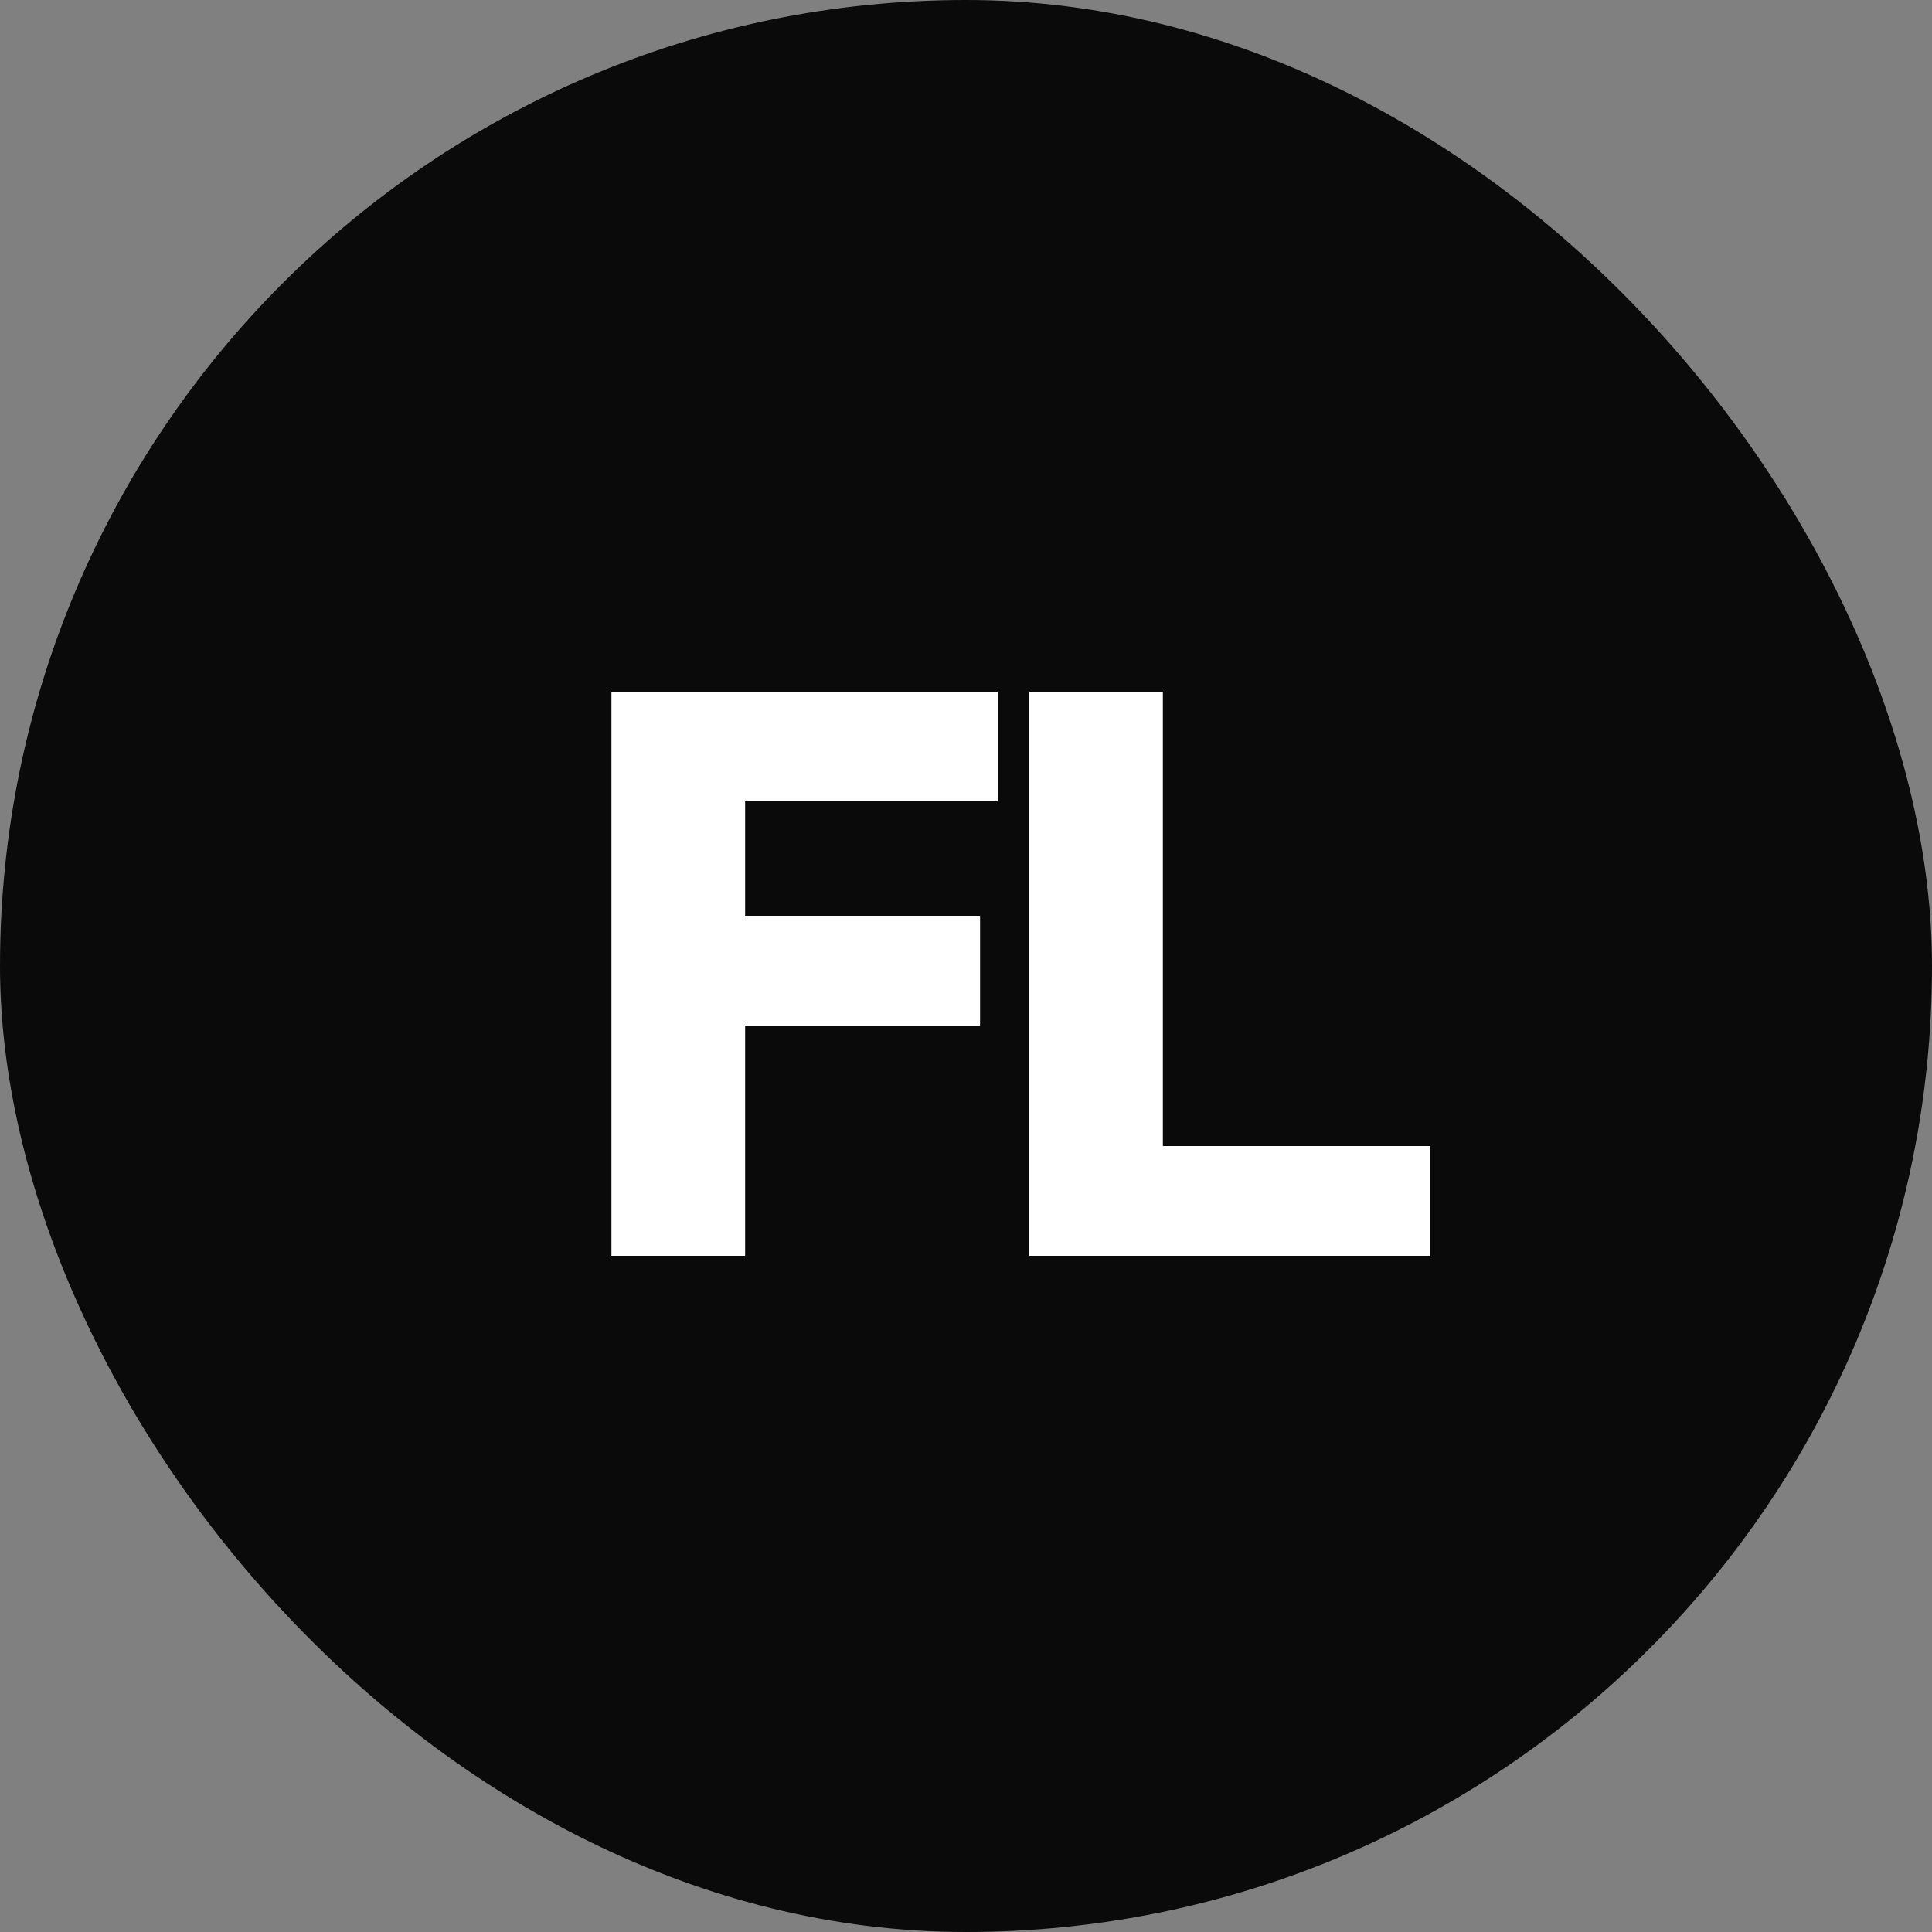 <svg width="100" height="100" viewBox="0 0 100 100" fill="none" xmlns="http://www.w3.org/2000/svg">
  <rect x="0" y="0" width="100" height="100" fill="#808080" stroke="none"/>
  <rect width="100" height="100" rx="50" fill="#0a0a0a"/>
  <path d="M31.648 65V35.8H51.648V41.48H38.568V47.4H50.728V53.08H38.568V65H31.648ZM53.27 65V35.8H60.19V59.32H74.03V65H53.27Z" fill="white"/>
</svg>